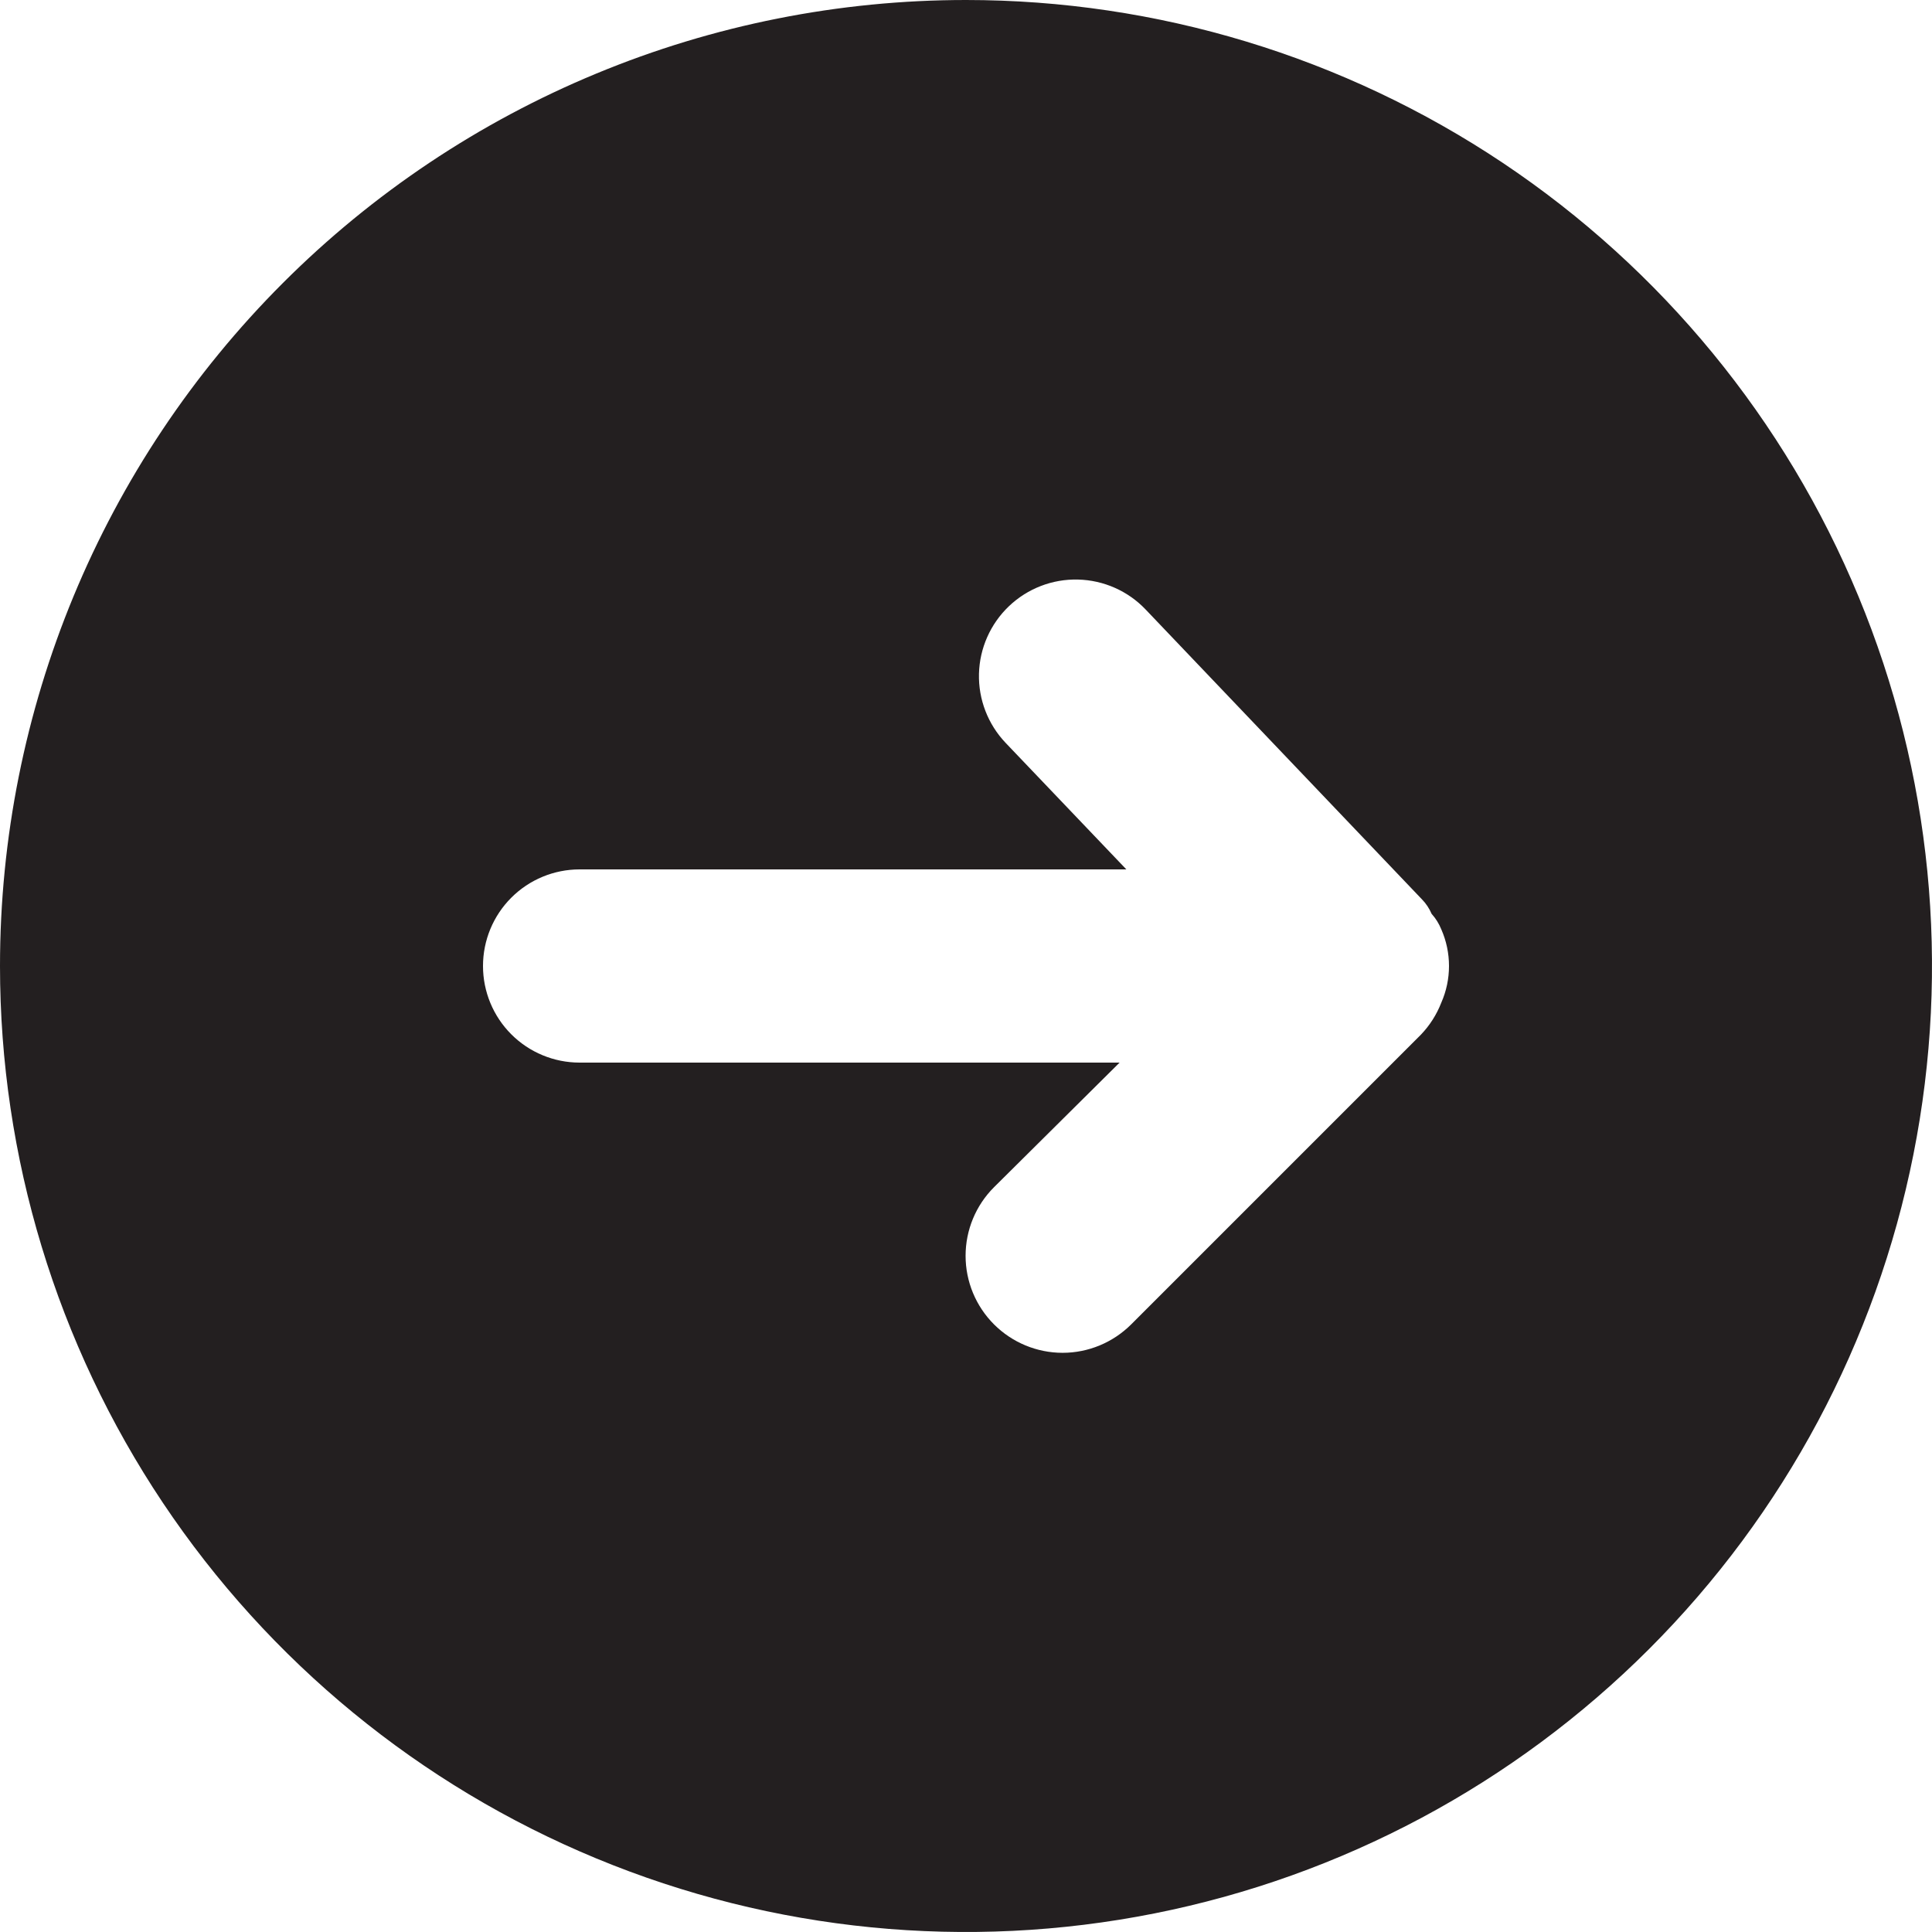 <svg width="42" height="42" viewBox="0 0 42 42" fill="none" xmlns="http://www.w3.org/2000/svg">
<path d="M0 21C0 25.153 1.232 29.213 3.539 32.667C5.847 36.12 9.126 38.812 12.964 40.401C16.801 41.991 21.023 42.407 25.097 41.596C29.17 40.786 32.912 38.786 35.849 35.849C38.786 32.912 40.786 29.17 41.596 25.097C42.407 21.023 41.991 16.801 40.401 12.964C38.812 9.126 36.12 5.847 32.667 3.539C29.213 1.232 25.153 0 21 0C18.242 0 15.511 0.543 12.964 1.599C10.416 2.654 8.101 4.201 6.151 6.151C2.212 10.089 0 15.43 0 21ZM24.906 13.251L30.912 19.551C31.001 19.642 31.072 19.749 31.122 19.866C31.211 19.965 31.282 20.078 31.332 20.202C31.443 20.453 31.5 20.725 31.5 21C31.5 21.275 31.443 21.547 31.332 21.798C31.232 22.056 31.082 22.291 30.891 22.491L24.591 28.791C24.195 29.186 23.659 29.409 23.1 29.409C22.541 29.409 22.004 29.186 21.609 28.791C21.213 28.395 20.991 27.859 20.991 27.3C20.991 26.741 21.213 26.204 21.609 25.809L24.339 23.1H12.6C12.043 23.1 11.509 22.879 11.115 22.485C10.721 22.091 10.5 21.557 10.5 21C10.5 20.443 10.721 19.909 11.115 19.515C11.509 19.121 12.043 18.9 12.6 18.9H24.486L21.861 16.149C21.477 15.745 21.268 15.205 21.282 14.648C21.296 14.091 21.531 13.562 21.934 13.178C22.338 12.793 22.878 12.585 23.435 12.599C23.993 12.613 24.522 12.847 24.906 13.251Z" fill="#231F20"/>
</svg>
